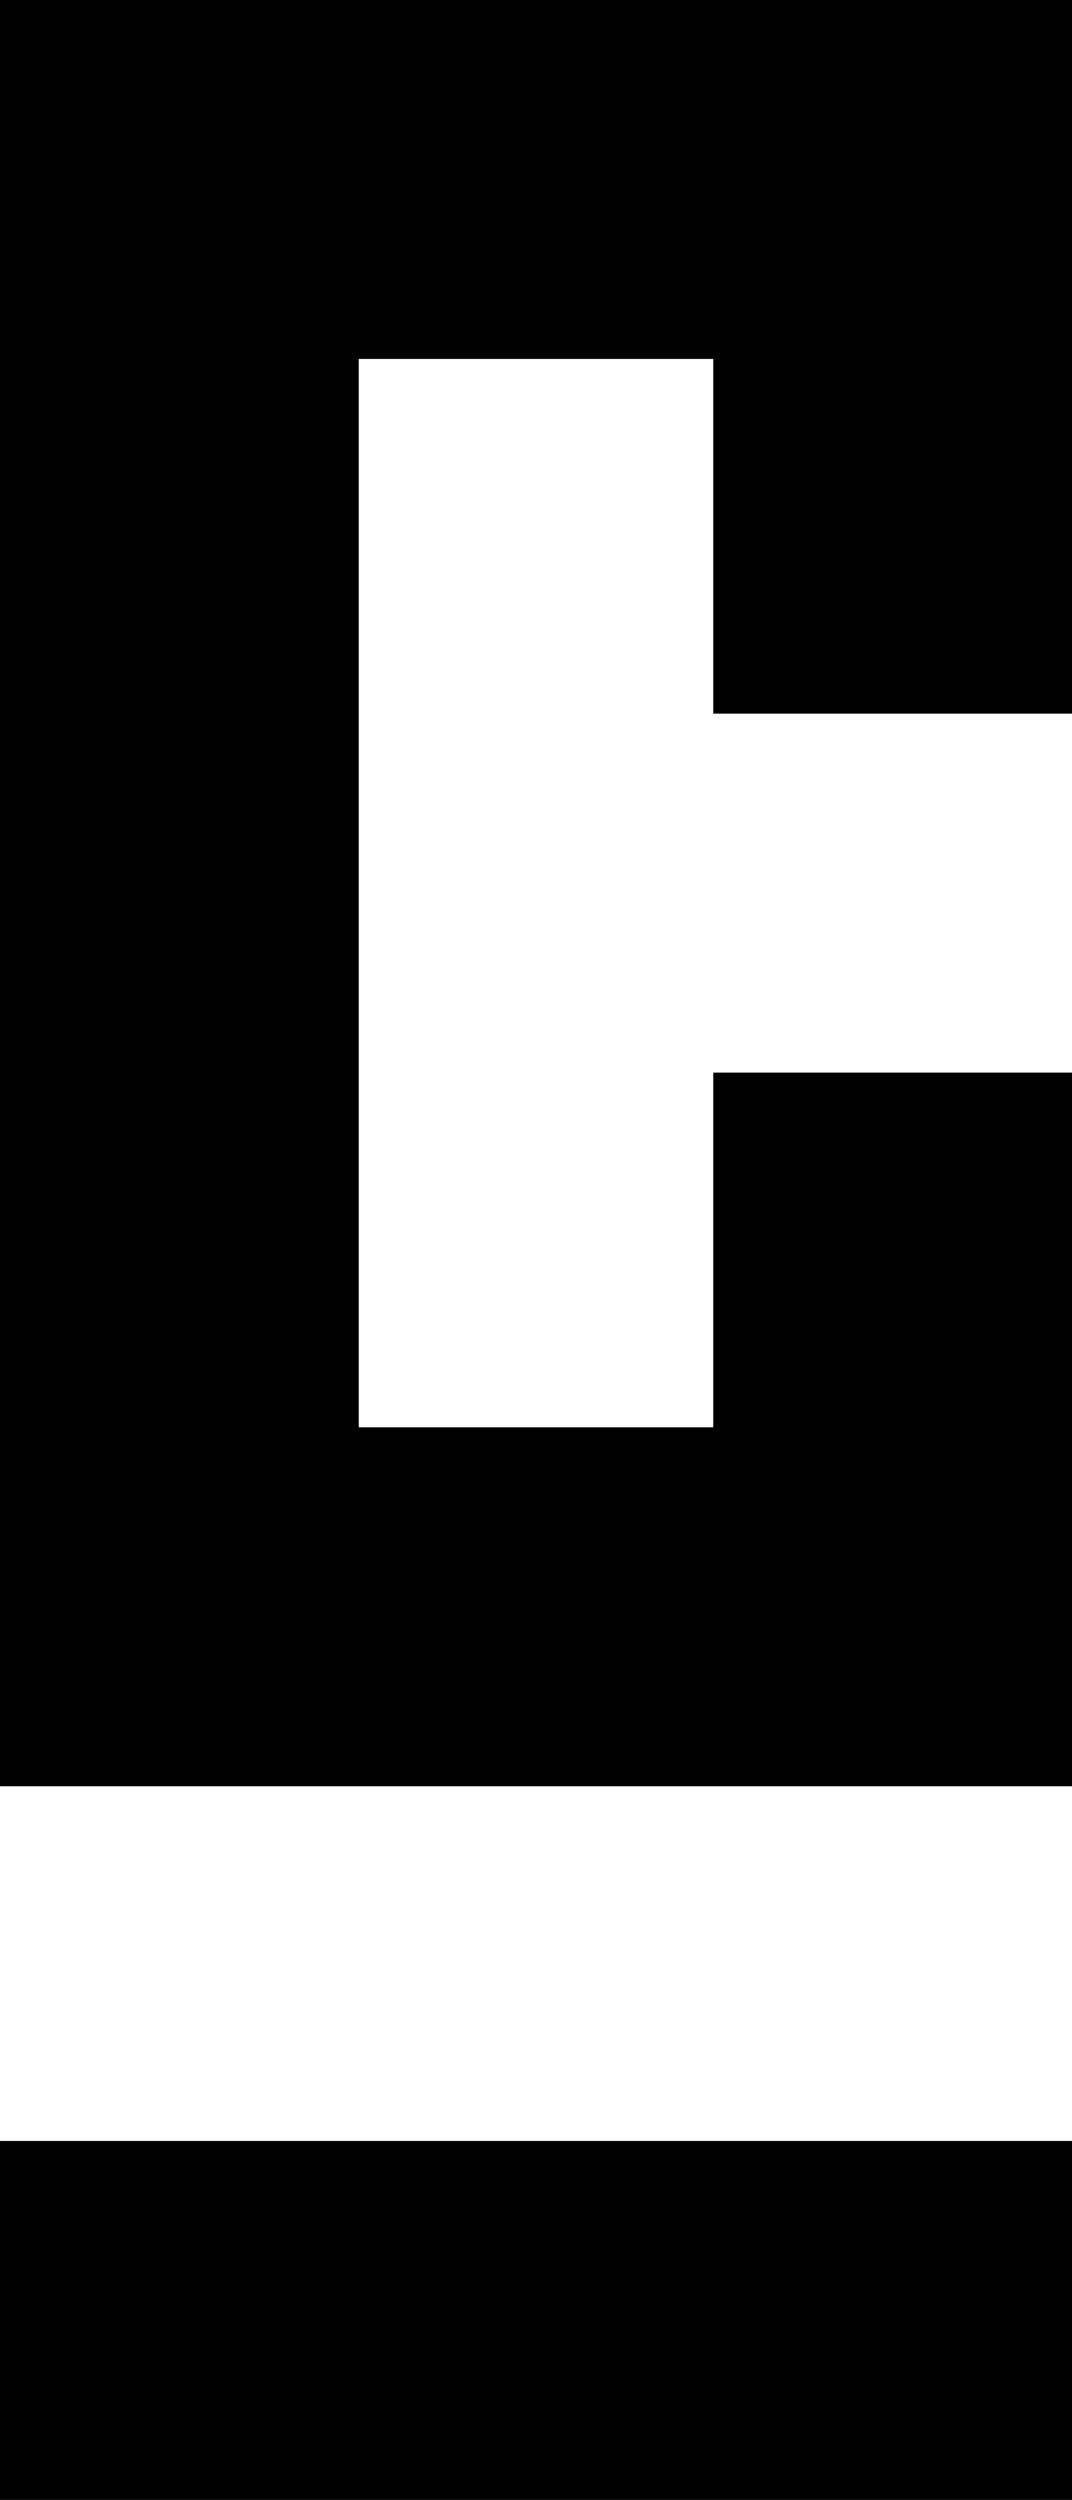 <!-- Generator: Adobe Illustrator 19.0.1, SVG Export Plug-In  -->
<svg version="1.1"
	 xmlns="http://www.w3.org/2000/svg" xmlns:xlink="http://www.w3.org/1999/xlink" xmlns:a="http://ns.adobe.com/AdobeSVGViewerExtensions/3.0/"
	 x="0px" y="0px" width="25.4px" height="59.2px" viewBox="0 0 25.4 59.2" enable-background="new 0 0 25.4 59.2"
	 xml:space="preserve">
<defs>
</defs>
<polygon points="25.4,0 25.4,16.9 16.9,16.9 16.9,8.5 8.5,8.5 8.5,33.8 16.9,33.8 16.9,25.4 25.4,25.4 25.4,42.3 0,42.3 0,0 "/>
<rect y="50.7" width="25.4" height="8.5"/>
</svg>
